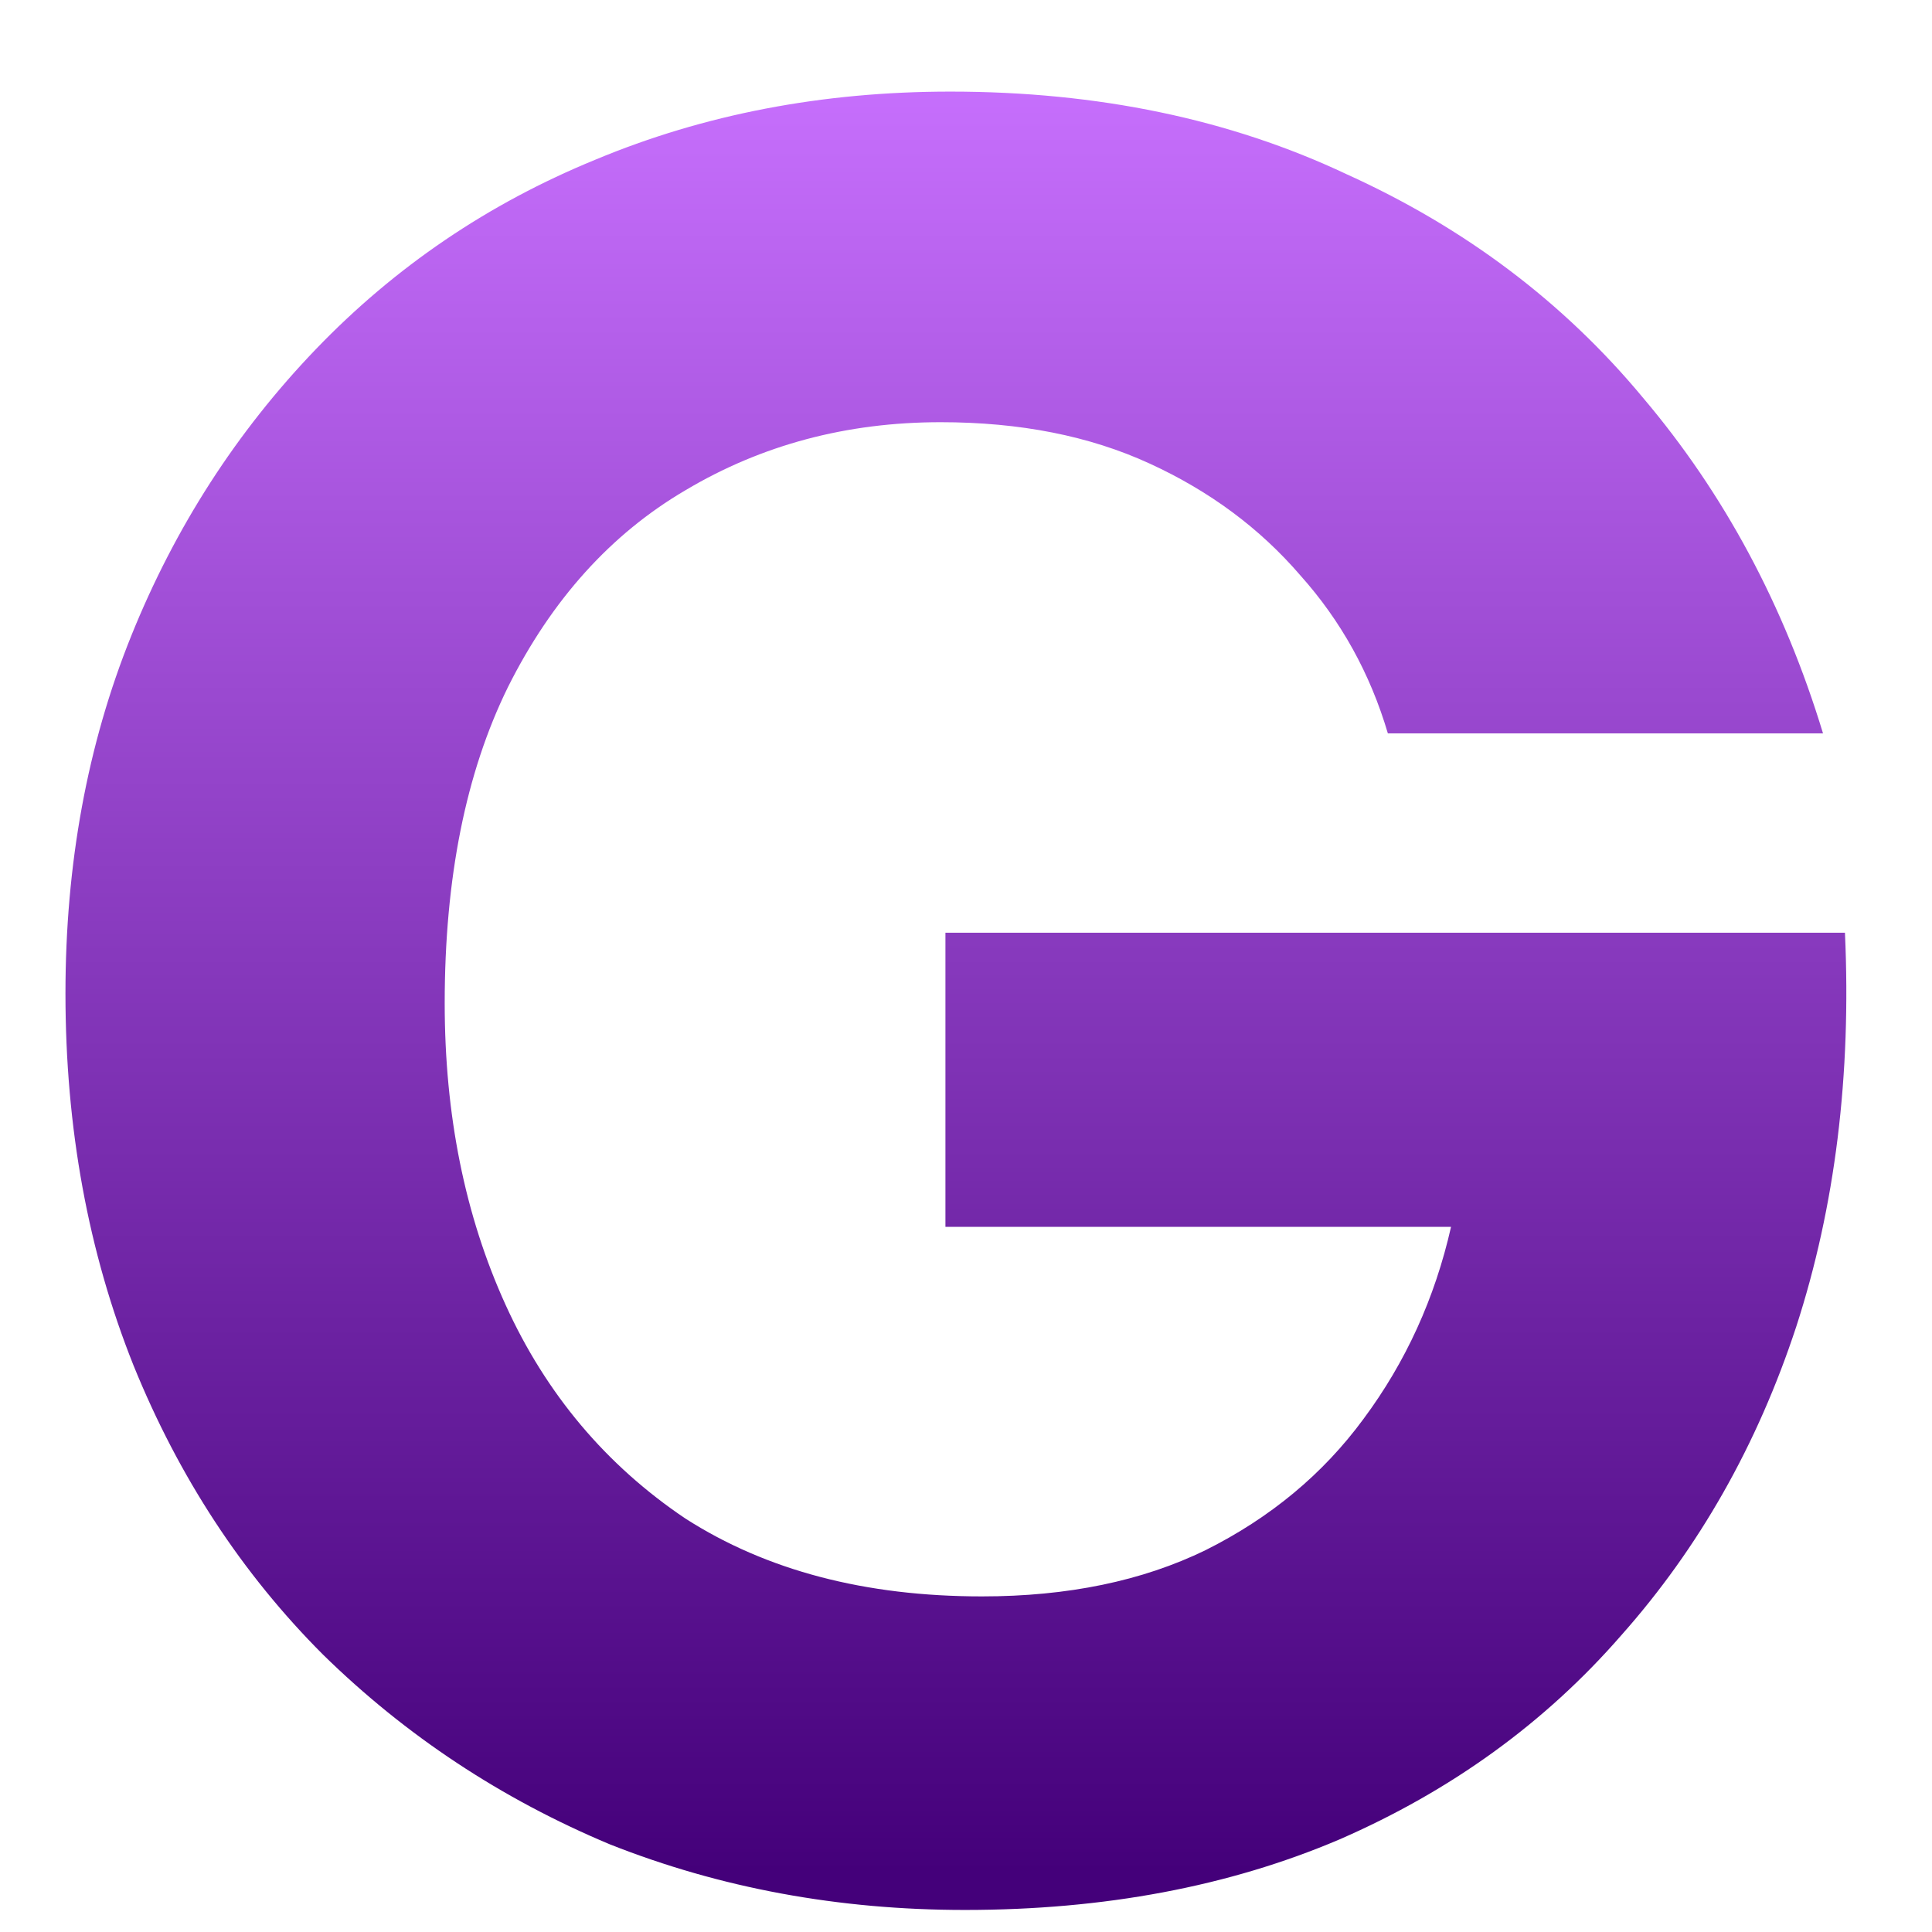 <svg width="17" height="17" viewBox="0 0 17 17" fill="none" xmlns="http://www.w3.org/2000/svg">
<path d="M8.49 16.806C7.378 16.806 6.337 16.613 5.367 16.229C4.412 15.829 3.571 15.273 2.843 14.56C2.13 13.847 1.574 12.998 1.175 12.015C0.776 11.016 0.576 9.925 0.576 8.742C0.576 7.601 0.769 6.553 1.154 5.597C1.539 4.642 2.08 3.801 2.779 3.073C3.478 2.346 4.298 1.79 5.239 1.405C6.195 1.006 7.236 0.806 8.362 0.806C9.66 0.806 10.822 1.048 11.849 1.533C12.89 2.004 13.76 2.66 14.458 3.501C15.171 4.343 15.699 5.327 16.041 6.453H12.212C12.056 5.925 11.799 5.462 11.442 5.063C11.086 4.649 10.644 4.321 10.116 4.079C9.588 3.836 8.975 3.715 8.277 3.715C7.449 3.715 6.701 3.915 6.031 4.314C5.375 4.699 4.854 5.277 4.469 6.047C4.098 6.802 3.913 7.729 3.913 8.827C3.913 9.811 4.091 10.695 4.448 11.48C4.804 12.264 5.332 12.892 6.031 13.362C6.744 13.819 7.613 14.047 8.64 14.047C9.396 14.047 10.052 13.911 10.608 13.64C11.178 13.355 11.642 12.97 11.998 12.485C12.369 11.986 12.626 11.423 12.768 10.795H8.319V8.207H16.234C16.291 9.462 16.148 10.617 15.806 11.672C15.464 12.713 14.95 13.619 14.266 14.389C13.596 15.159 12.768 15.758 11.785 16.186C10.815 16.599 9.717 16.806 8.49 16.806Z" fill="url(#paint0_linear_5_12)"/>
<defs>
<linearGradient id="paint0_linear_5_12" x1="8.21" y1="0.442" x2="8.21" y2="16.485" gradientUnits="userSpaceOnUse">
<stop stop-color="#C971FF"/>
<stop offset="1" stop-color="#44007A"/>
</linearGradient>
</defs>
</svg>
